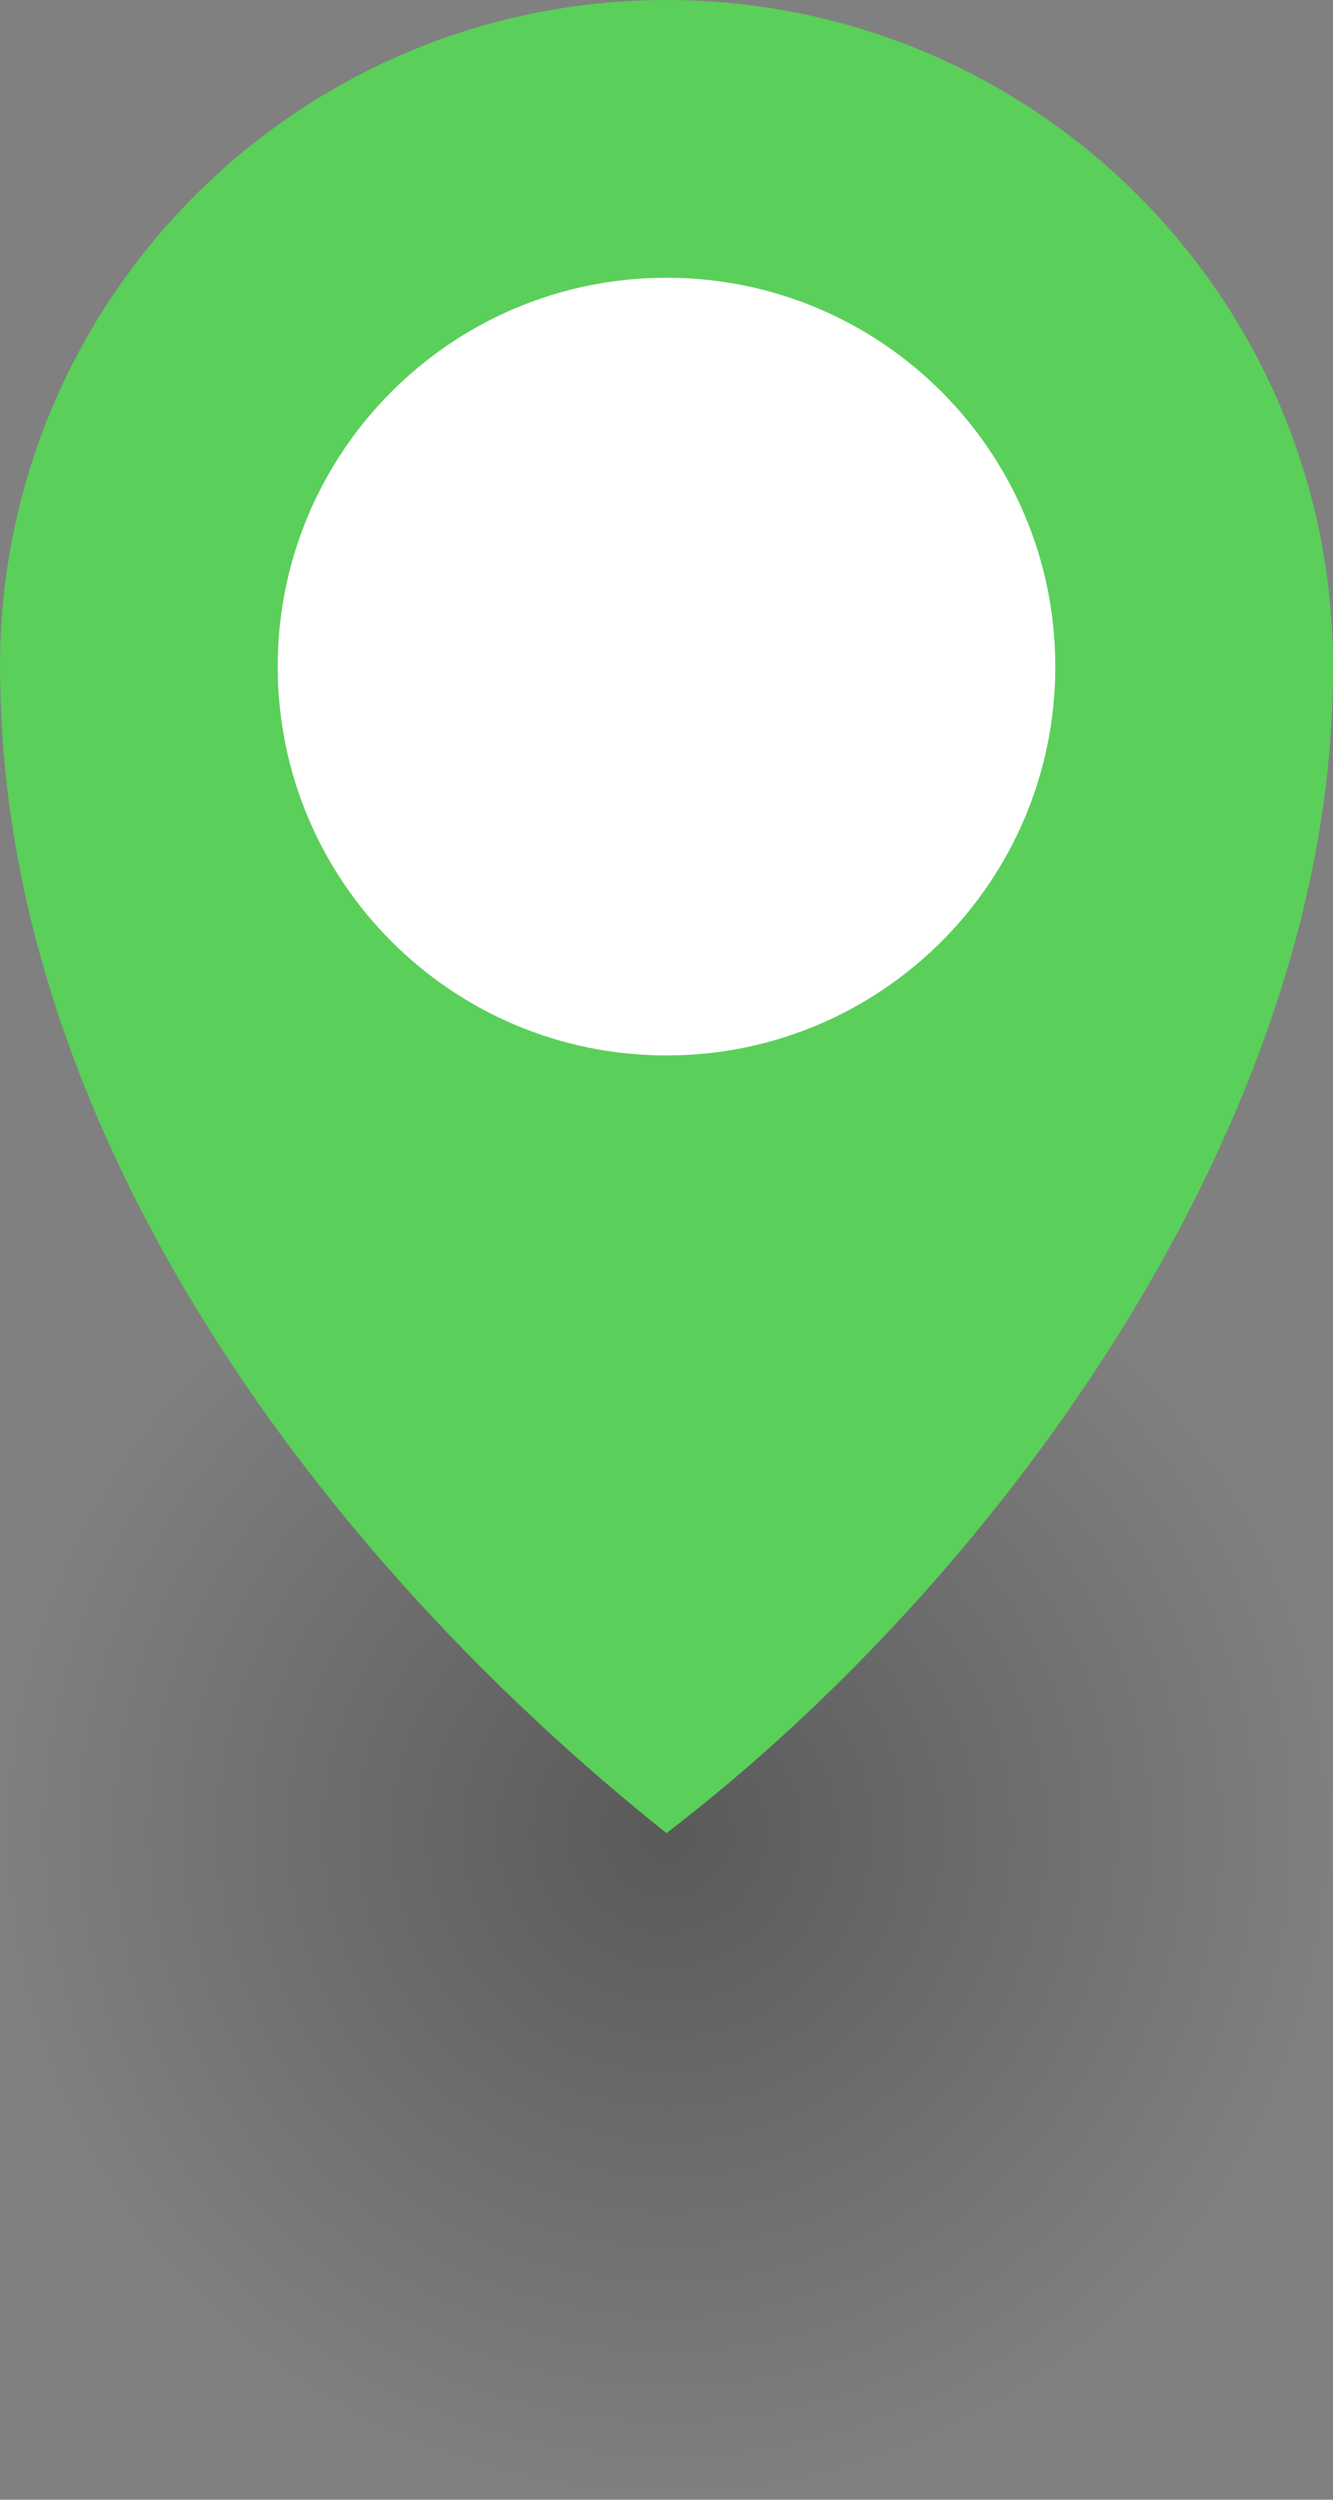 <?xml version="1.0" encoding="UTF-8"?>
<!DOCTYPE svg PUBLIC "-//W3C//DTD SVG 1.1//EN" "http://www.w3.org/Graphics/SVG/1.1/DTD/svg11.dtd">
<svg version="1.1" xmlns="http://www.w3.org/2000/svg" xmlns:xlink="http://www.w3.org/1999/xlink" x="0" y="0" width="30" height="56.25" viewBox="0, 0, 30, 56.25">
  <rect x="0" y="0" width="30" height="56.25" fill="#808080" stroke="none"/>
  <defs>
    <radialGradient id="Gradient_1" gradientUnits="userSpaceOnUse" cx="3207" cy="1841.25" r="15" gradientTransform="matrix(1, 0, 0, 1, -3192, -1800)">
      <stop offset="0" stop-color="#000000" stop-opacity="0.3"/>
      <stop offset="1" stop-color="#000000" stop-opacity="0"/>
    </radialGradient>
  </defs>
  <g id="Layer_1">
    <path d="M15,56.25 C6.716,56.25 0,49.534 0,41.25 C0,32.966 6.716,26.25 15,26.25 C23.284,26.25 30,32.966 30,41.25 C30,49.534 23.284,56.25 15,56.25 z" fill="url(#Gradient_1)"/>
    <path d="M15,-0 C23.284,-0 30,6.716 30,15 C29.995,15.398 30.002,15.258 29.993,15.419 C29.854,25.234 22.607,35.422 15,41.25 C7.291,35.112 0.165,25.617 0.007,15.419 C-0.002,15.258 0.005,15.398 0,15 C0,6.716 6.716,-0 15,-0 z" fill="#5ACF5A"/>
    <path d="M15,23.75 C10.167,23.75 6.25,19.833 6.25,15 C6.25,10.167 10.167,6.25 15,6.25 C19.833,6.25 23.75,10.167 23.75,15 C23.75,19.833 19.833,23.75 15,23.75 z" fill="#FFFFFF"/>
  </g>
</svg>
